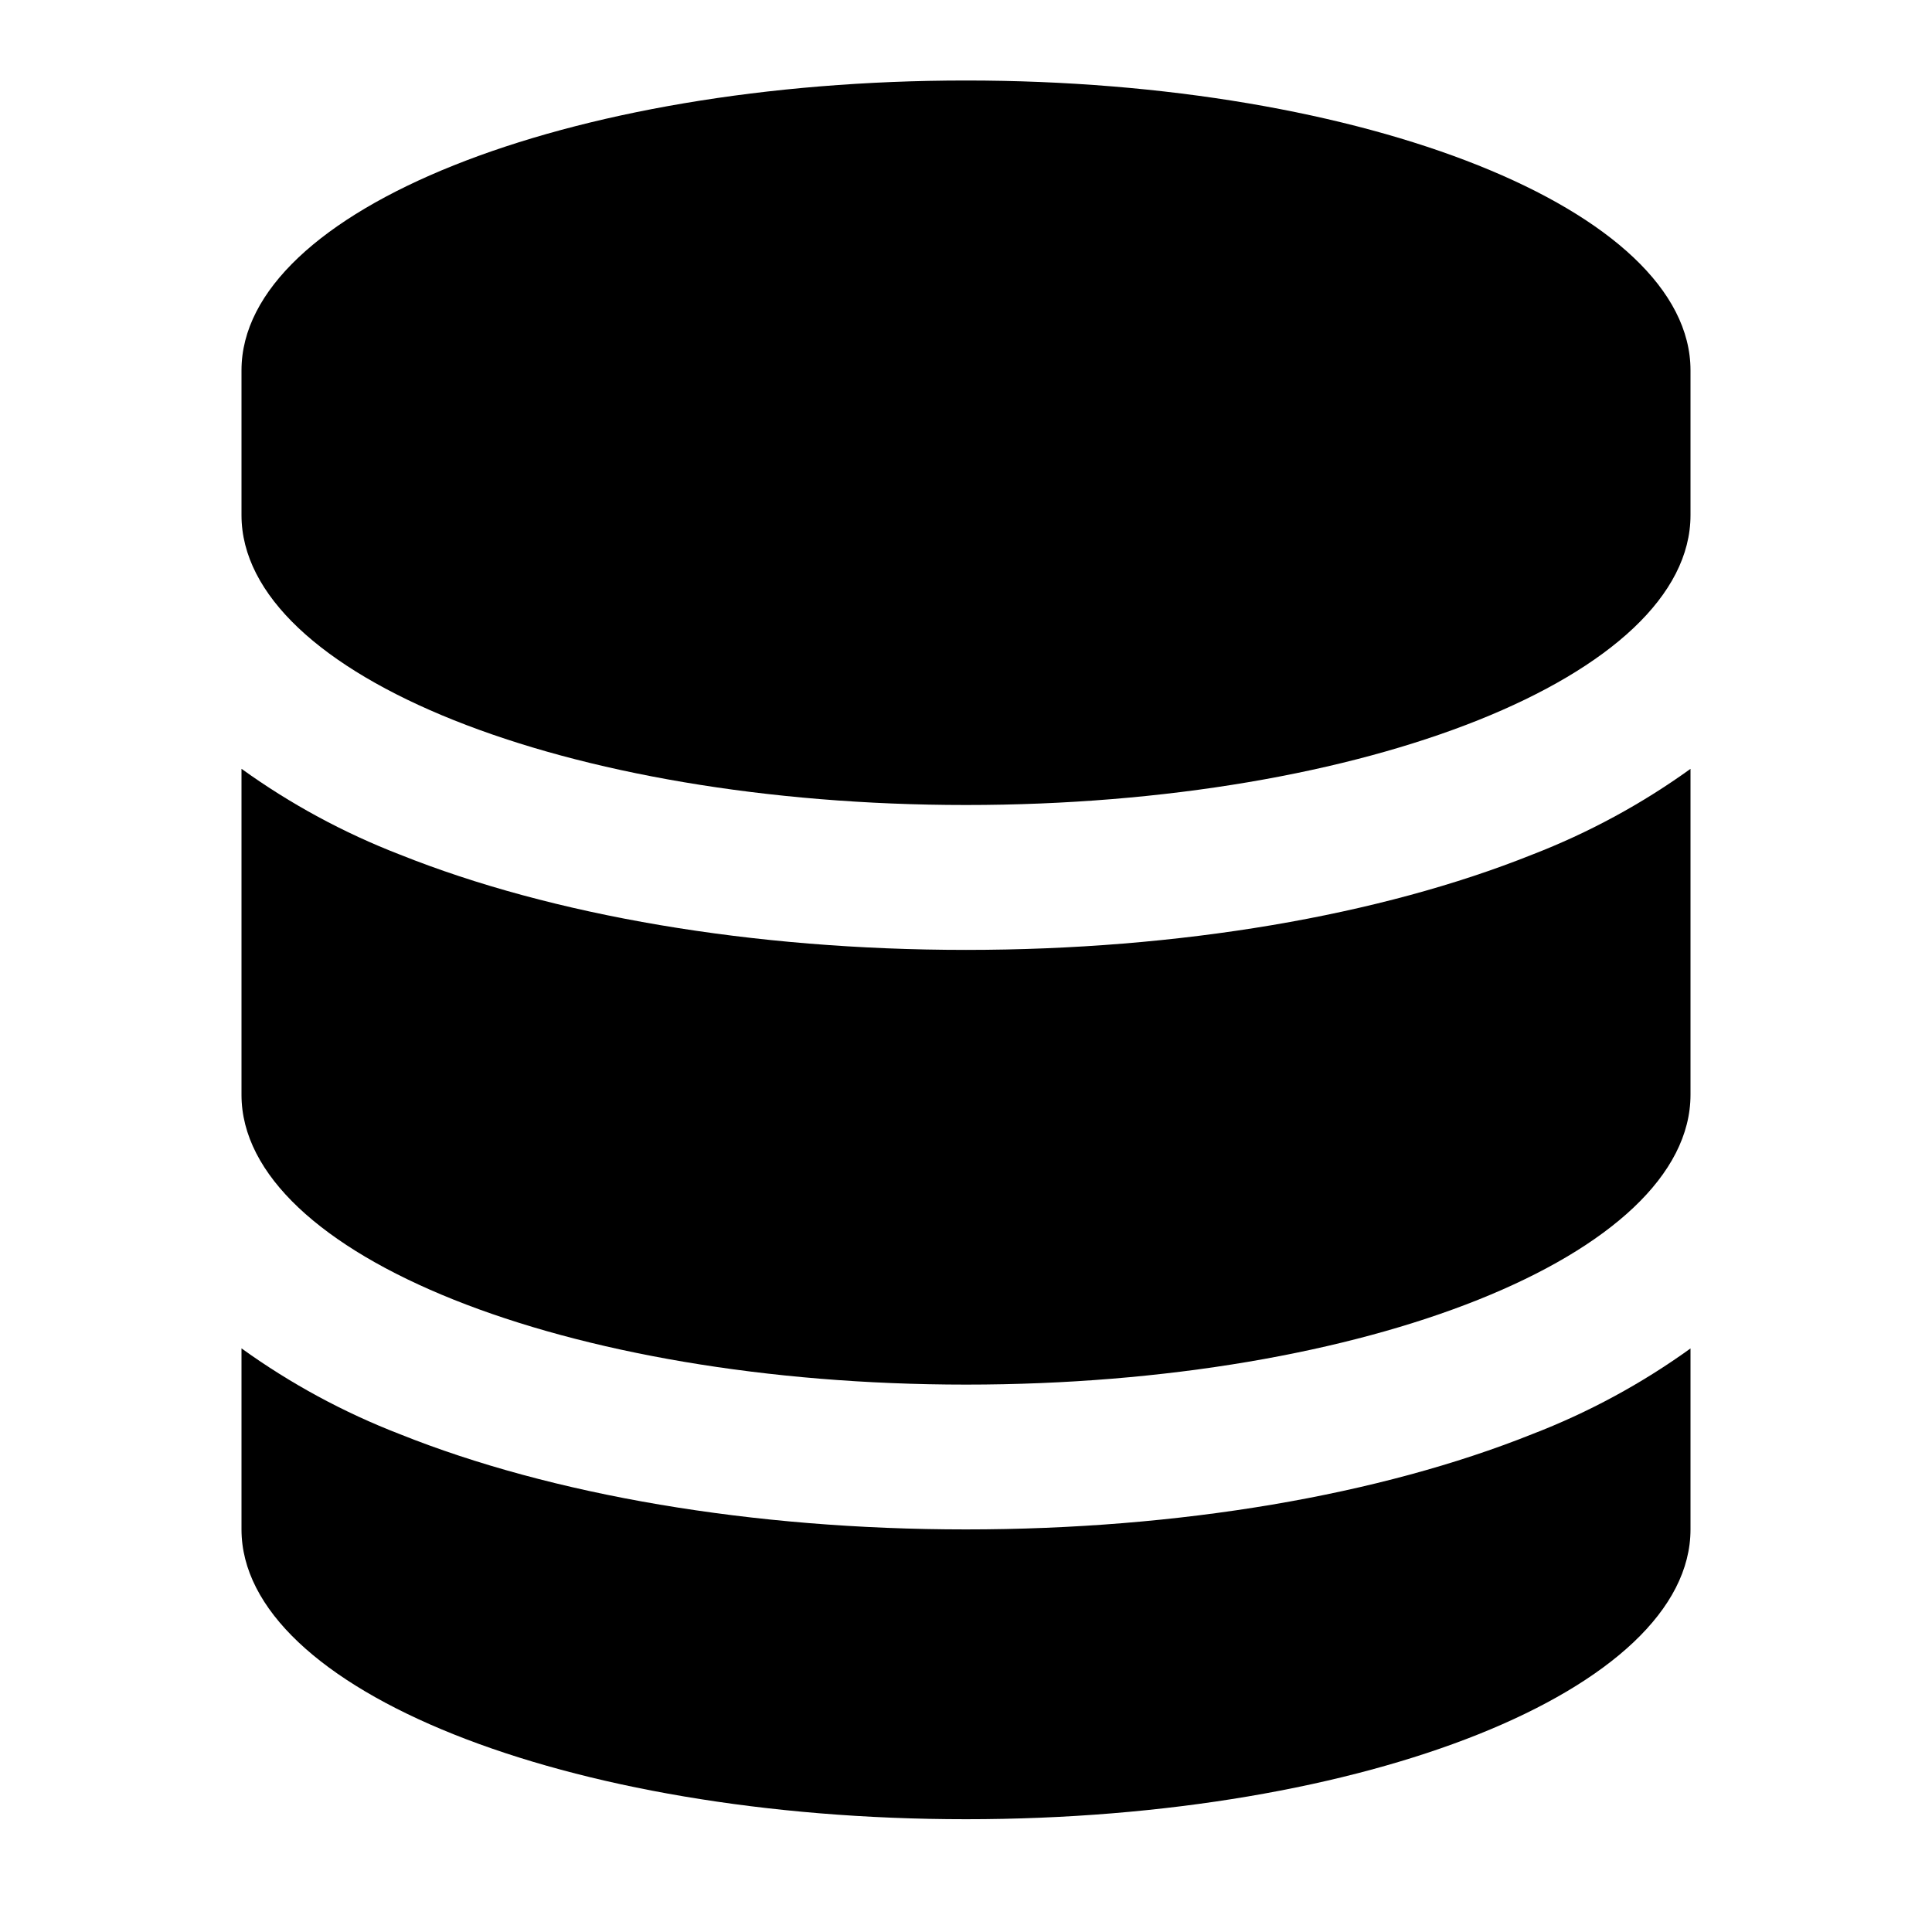 <svg width="24" height="24" viewBox="0 0 24 24" fill="none" xmlns="http://www.w3.org/2000/svg">
<path d="M3 4.6C3 2.612 7.03 1 12 1C16.971 1 21 2.612 21 4.6V6.4C21 8.388 16.971 10 12 10C7.03 10 3 8.388 3 6.4V4.6Z" fill="currentColor"/>
<path d="M3 9.551V13.601C3 15.586 7.03 17.2 12 17.2C16.971 17.2 21 15.588 21 13.599V9.551C20.392 9.989 19.731 10.347 19.032 10.617C17.143 11.373 14.655 11.8 12 11.8C9.346 11.8 6.858 11.372 4.97 10.617C4.271 10.347 3.609 9.989 3.001 9.551H3Z" fill="currentColor"/>
<path d="M21 16.751C20.392 17.189 19.731 17.547 19.032 17.816C17.142 18.572 14.655 18.999 11.999 18.999C9.345 18.999 6.857 18.572 4.968 17.816C4.269 17.546 3.608 17.188 3 16.75V18.999C3 20.987 7.03 22.599 12 22.599C16.971 22.599 21 20.987 21 18.999V16.751Z" fill="currentColor"/>
</svg>
